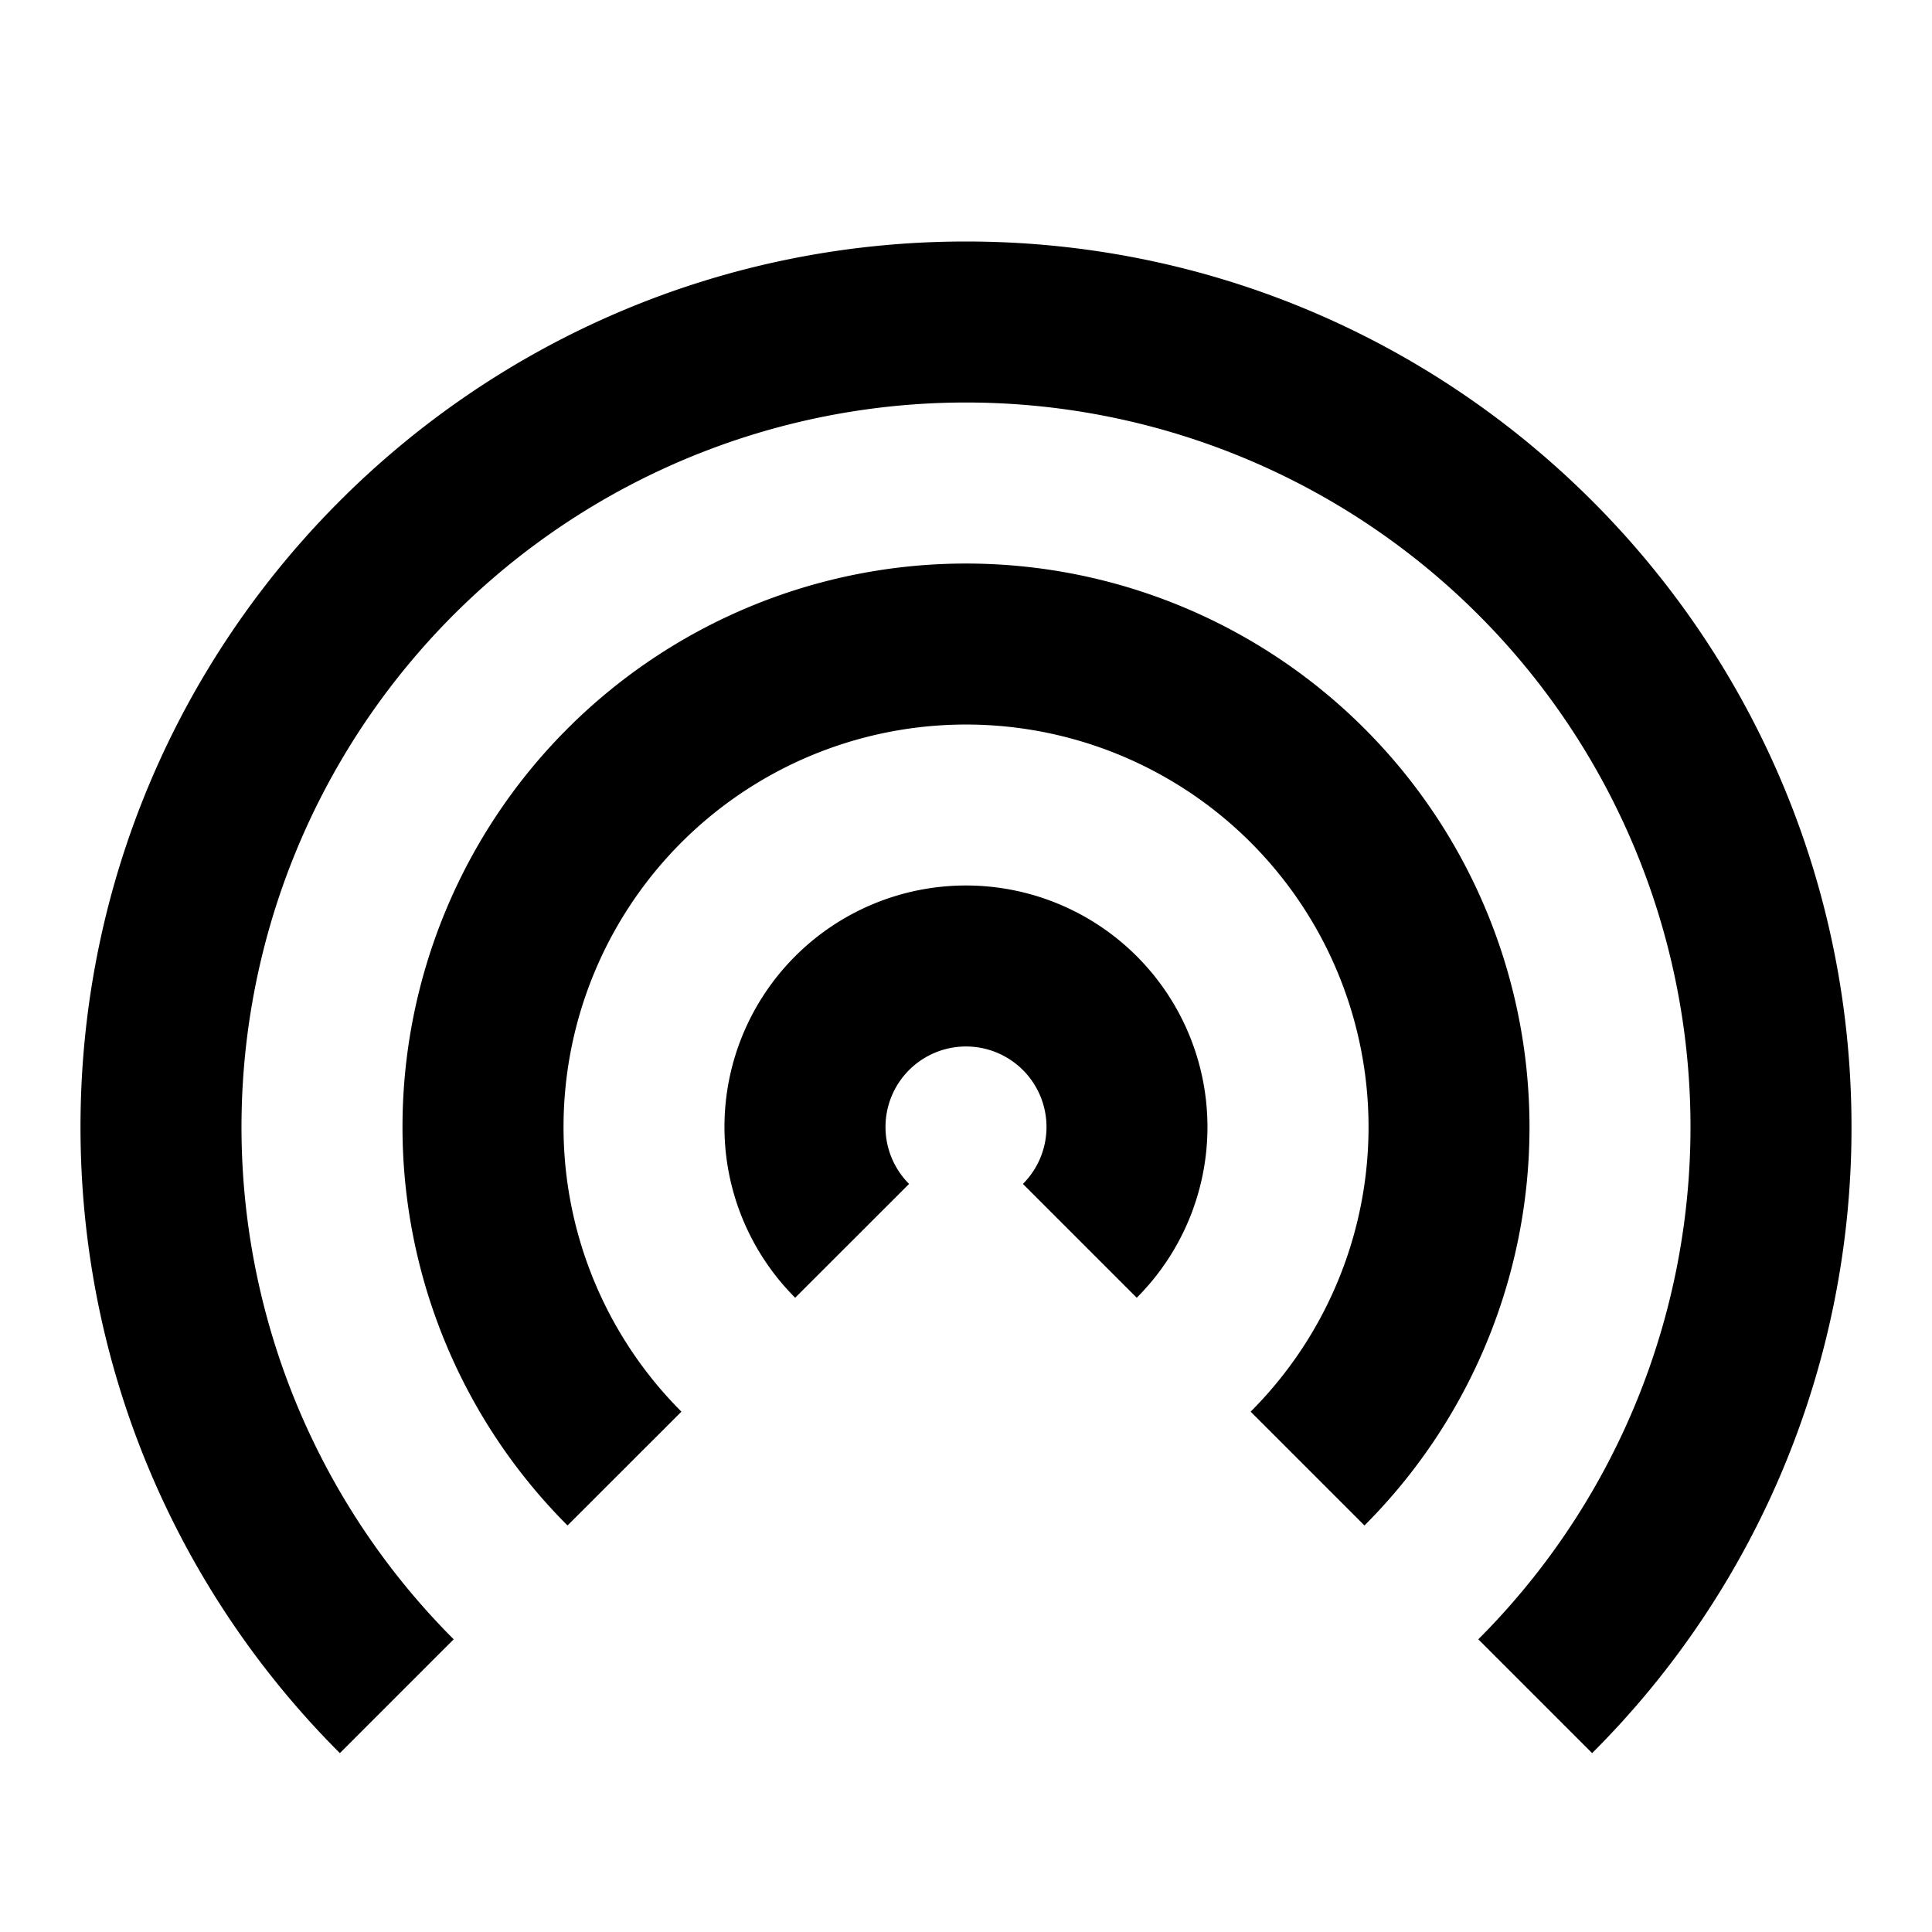 <svg viewBox="0 0 24 24" fill="none" xmlns="http://www.w3.org/2000/svg" height="1em" width="1em">
  <path d="M5.636 20.364a9 9 0 1 1 12.728 0l1.414 1.414A10.966 10.966 0 0 0 23 14c0-6.075-4.925-11-11-11S1 7.925 1 14c0 3.038 1.231 5.788 3.222 7.778l1.414-1.414Z" fill="currentColor"/>
  <path d="M16.95 18.95a7 7 0 1 0-9.9 0l1.415-1.414a5 5 0 1 1 7.071 0l1.414 1.414Z" fill="currentColor"/>
  <path d="M14.121 16.121a3 3 0 1 0-4.243 0l1.415-1.414a1 1 0 1 1 1.414 0l1.414 1.414Z" fill="currentColor"/>
</svg>
